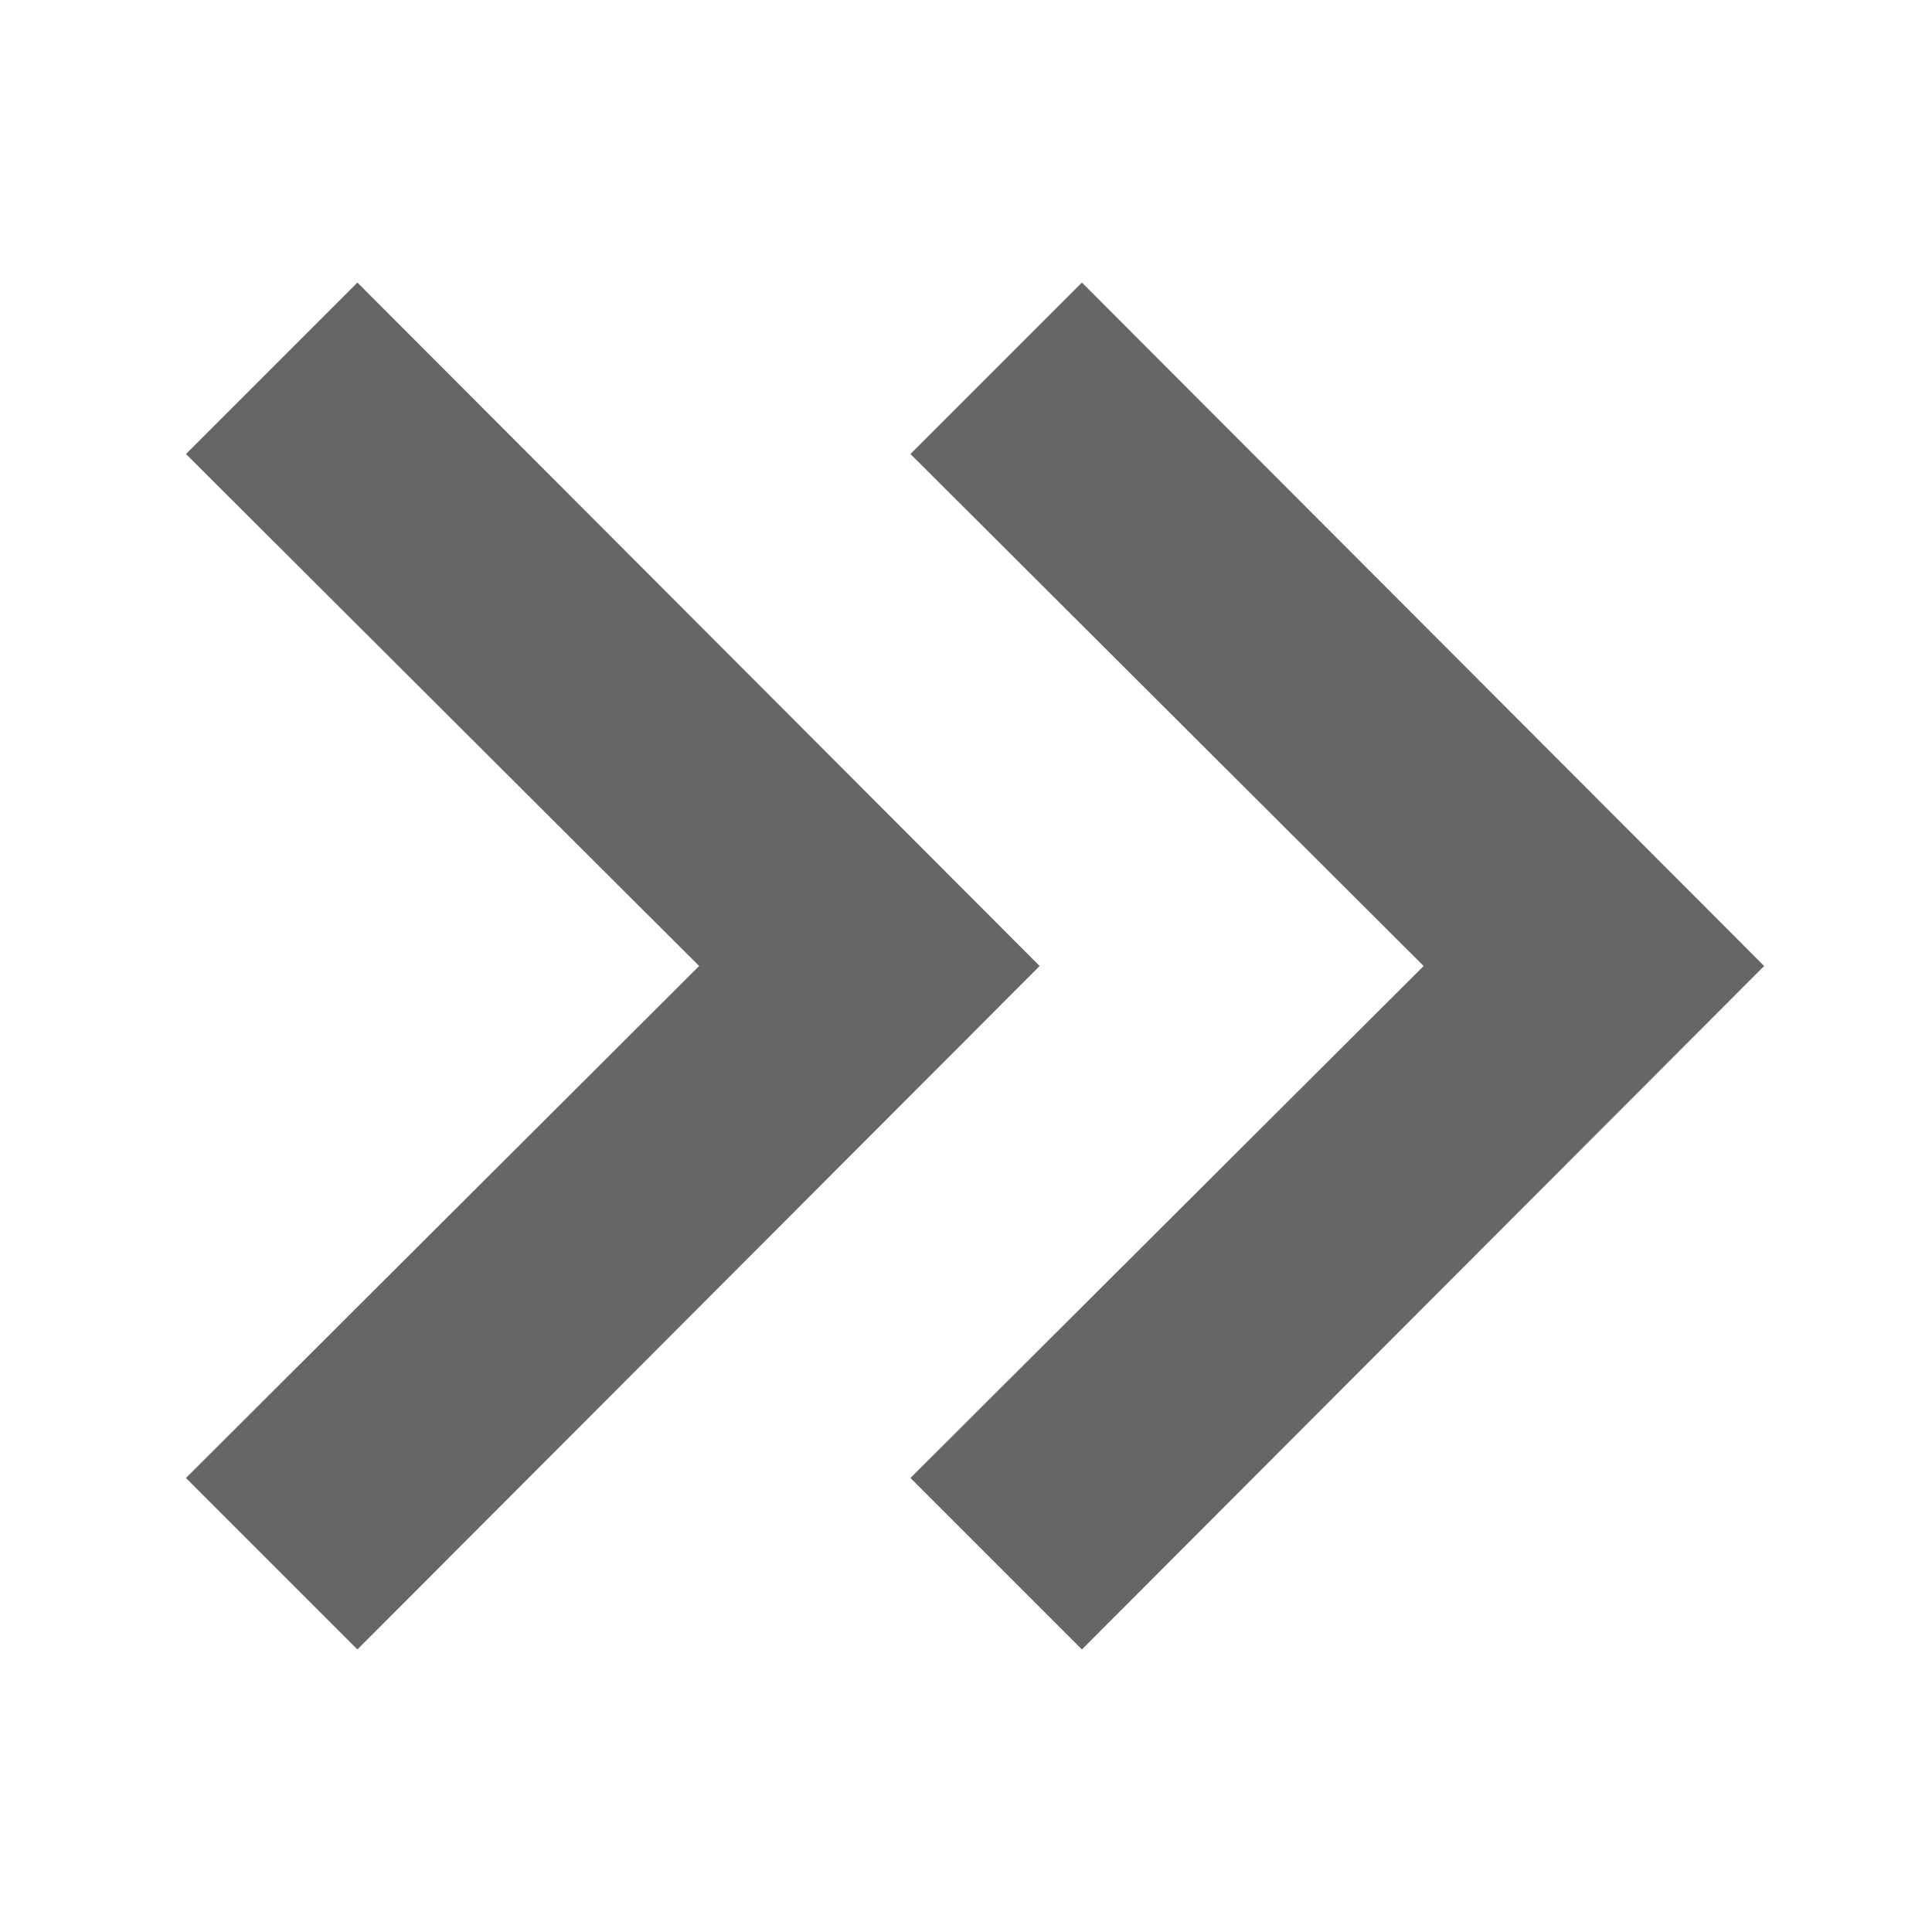 <?xml version="1.0" standalone="no"?><!DOCTYPE svg PUBLIC "-//W3C//DTD SVG 1.1//EN" "http://www.w3.org/Graphics/SVG/1.1/DTD/svg11.dtd"><svg t="1575907388511" class="icon" viewBox="0 0 1024 1024" version="1.1" xmlns="http://www.w3.org/2000/svg" p-id="1294" xmlns:xlink="http://www.w3.org/1999/xlink" width="200" height="200"><defs><style type="text/css"></style></defs><path d="M754.56 512L482.56 240.64l90.88-90.88L935.04 512l-361.6 362.24-90.88-90.88L754.56 512z" fill="#666666" p-id="1295"></path><path d="M370.56 512L98.56 240.64l90.88-90.88L551.04 512l-361.6 362.24-90.88-90.88L370.56 512z" fill="#666666" p-id="1296"></path></svg>